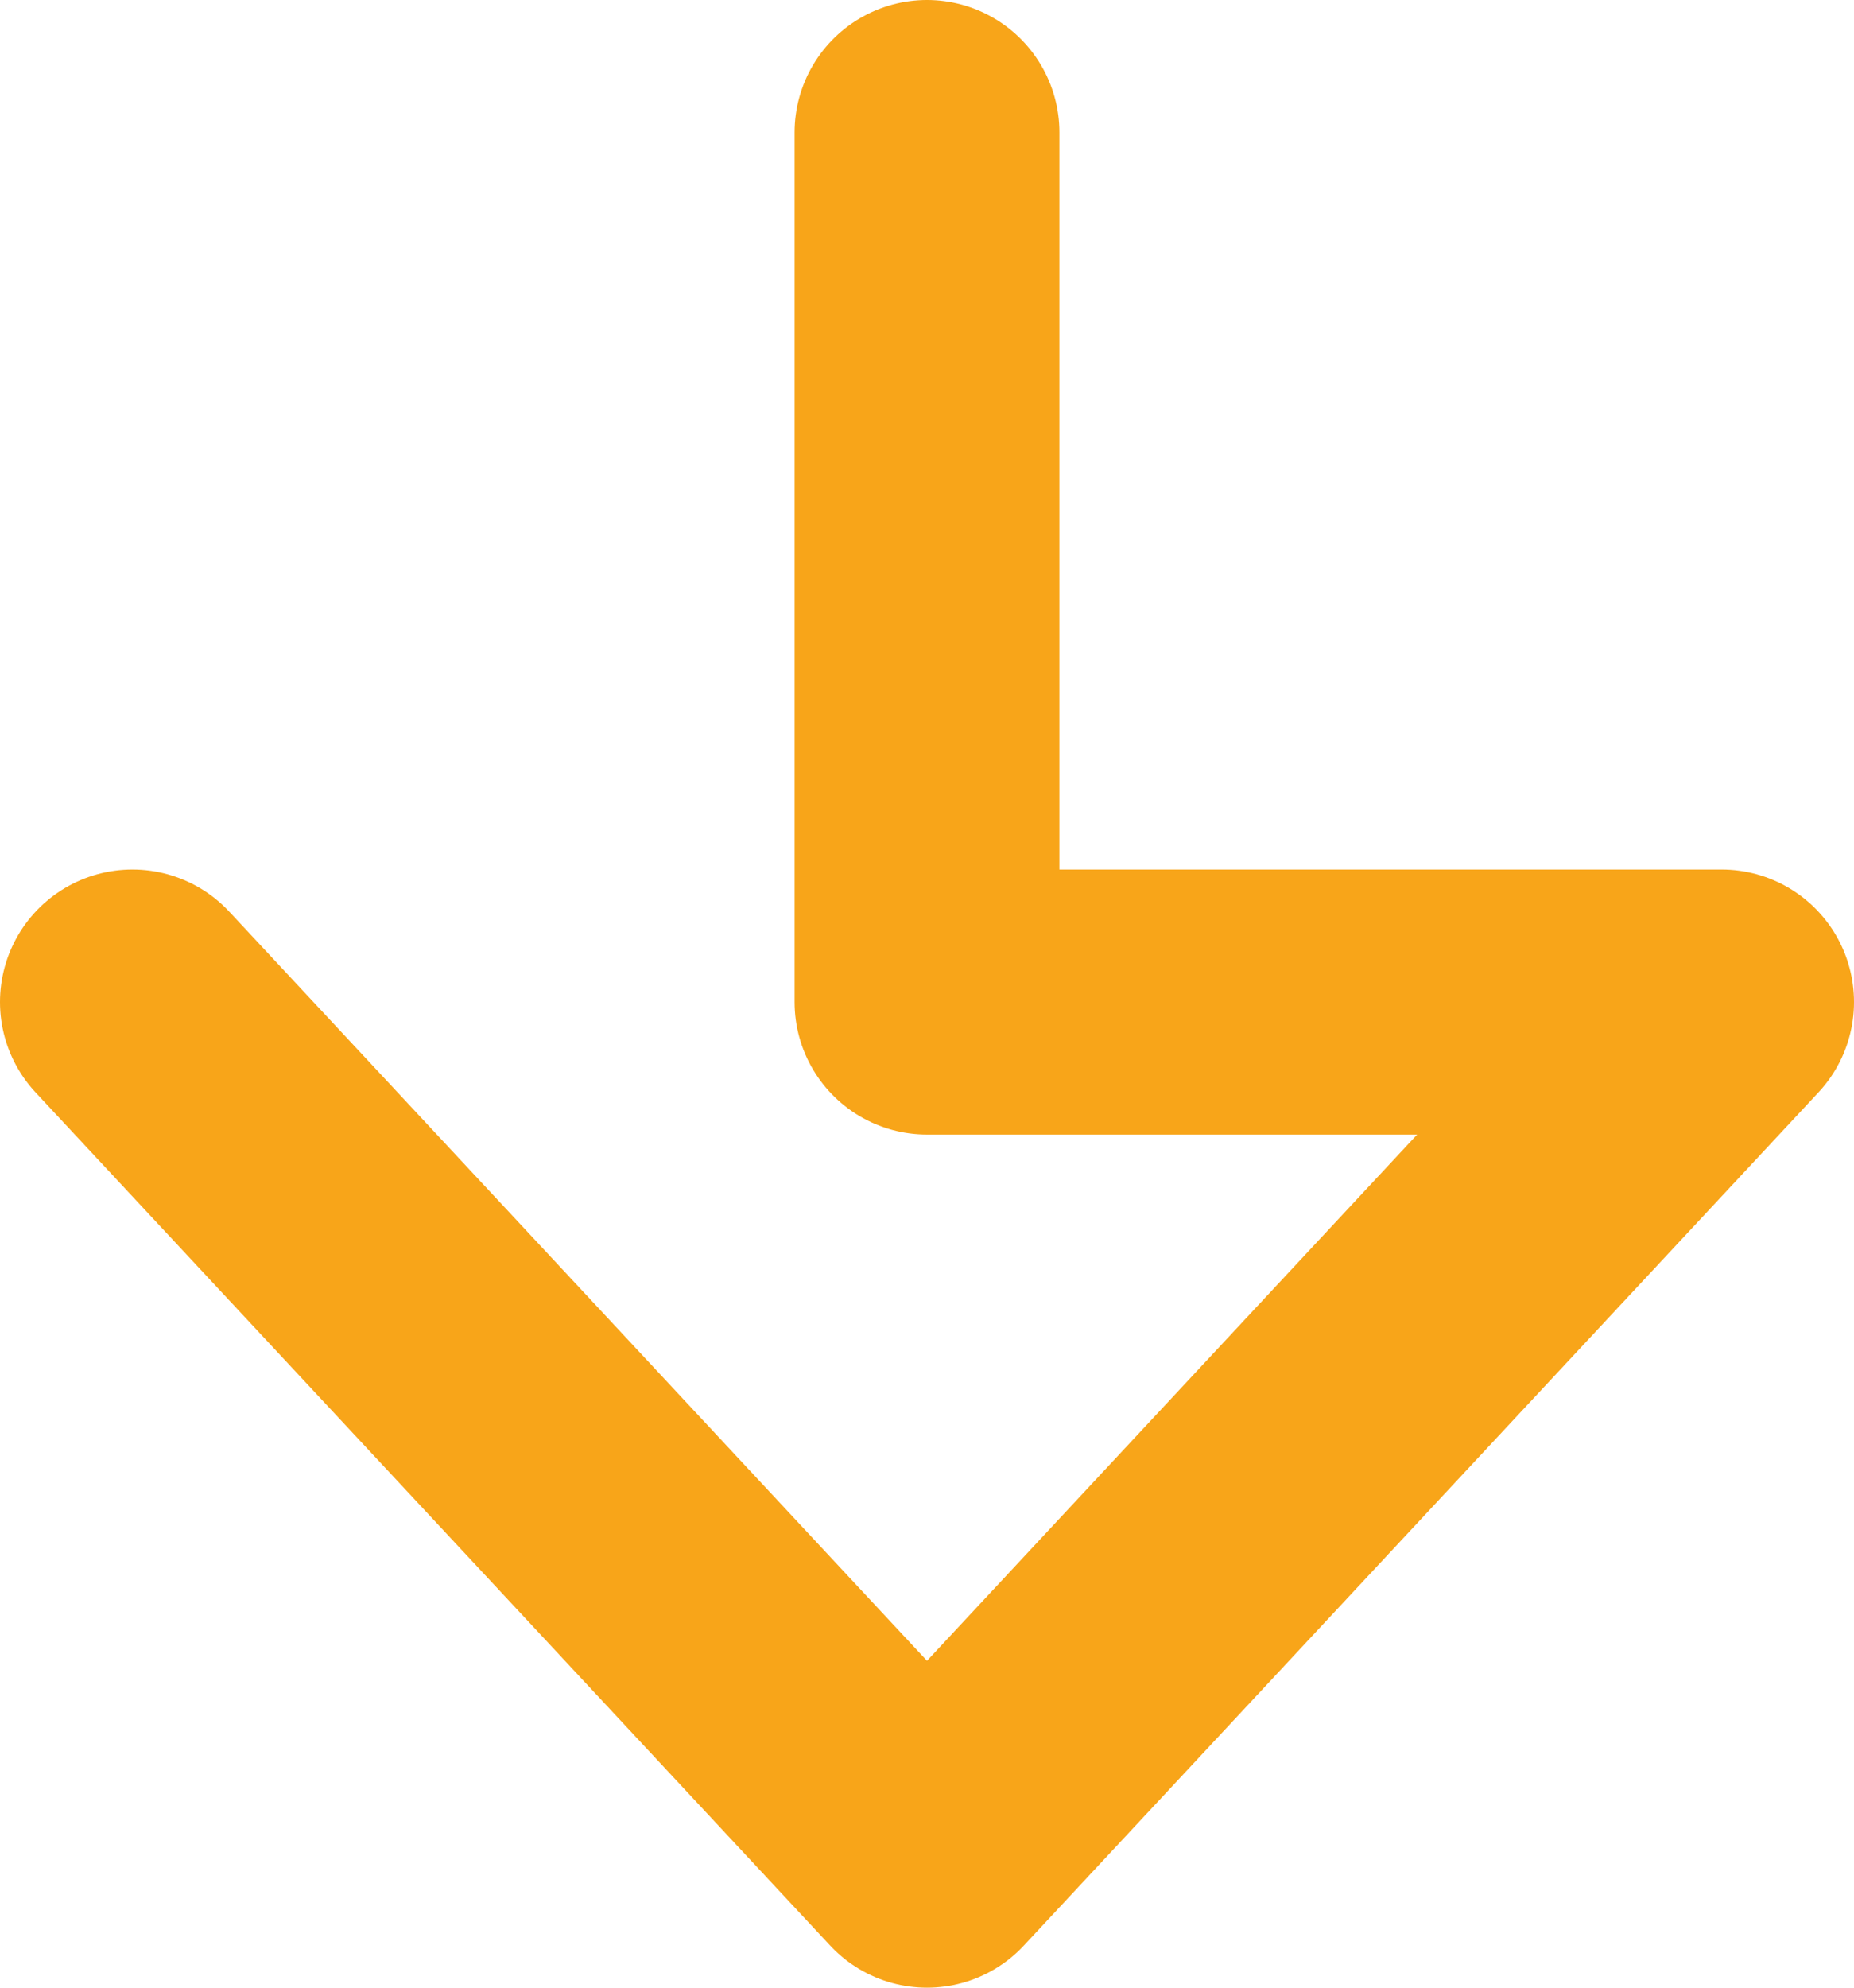 <svg width="14" height="15" viewBox="0 0 14 15" fill="none" xmlns="http://www.w3.org/2000/svg">
<path d="M1 7.562L7 14L13 7.562L7 7.562L7 1" stroke="#F8A519" stroke-width="2" stroke-linecap="round" stroke-linejoin="round"/>
</svg>
